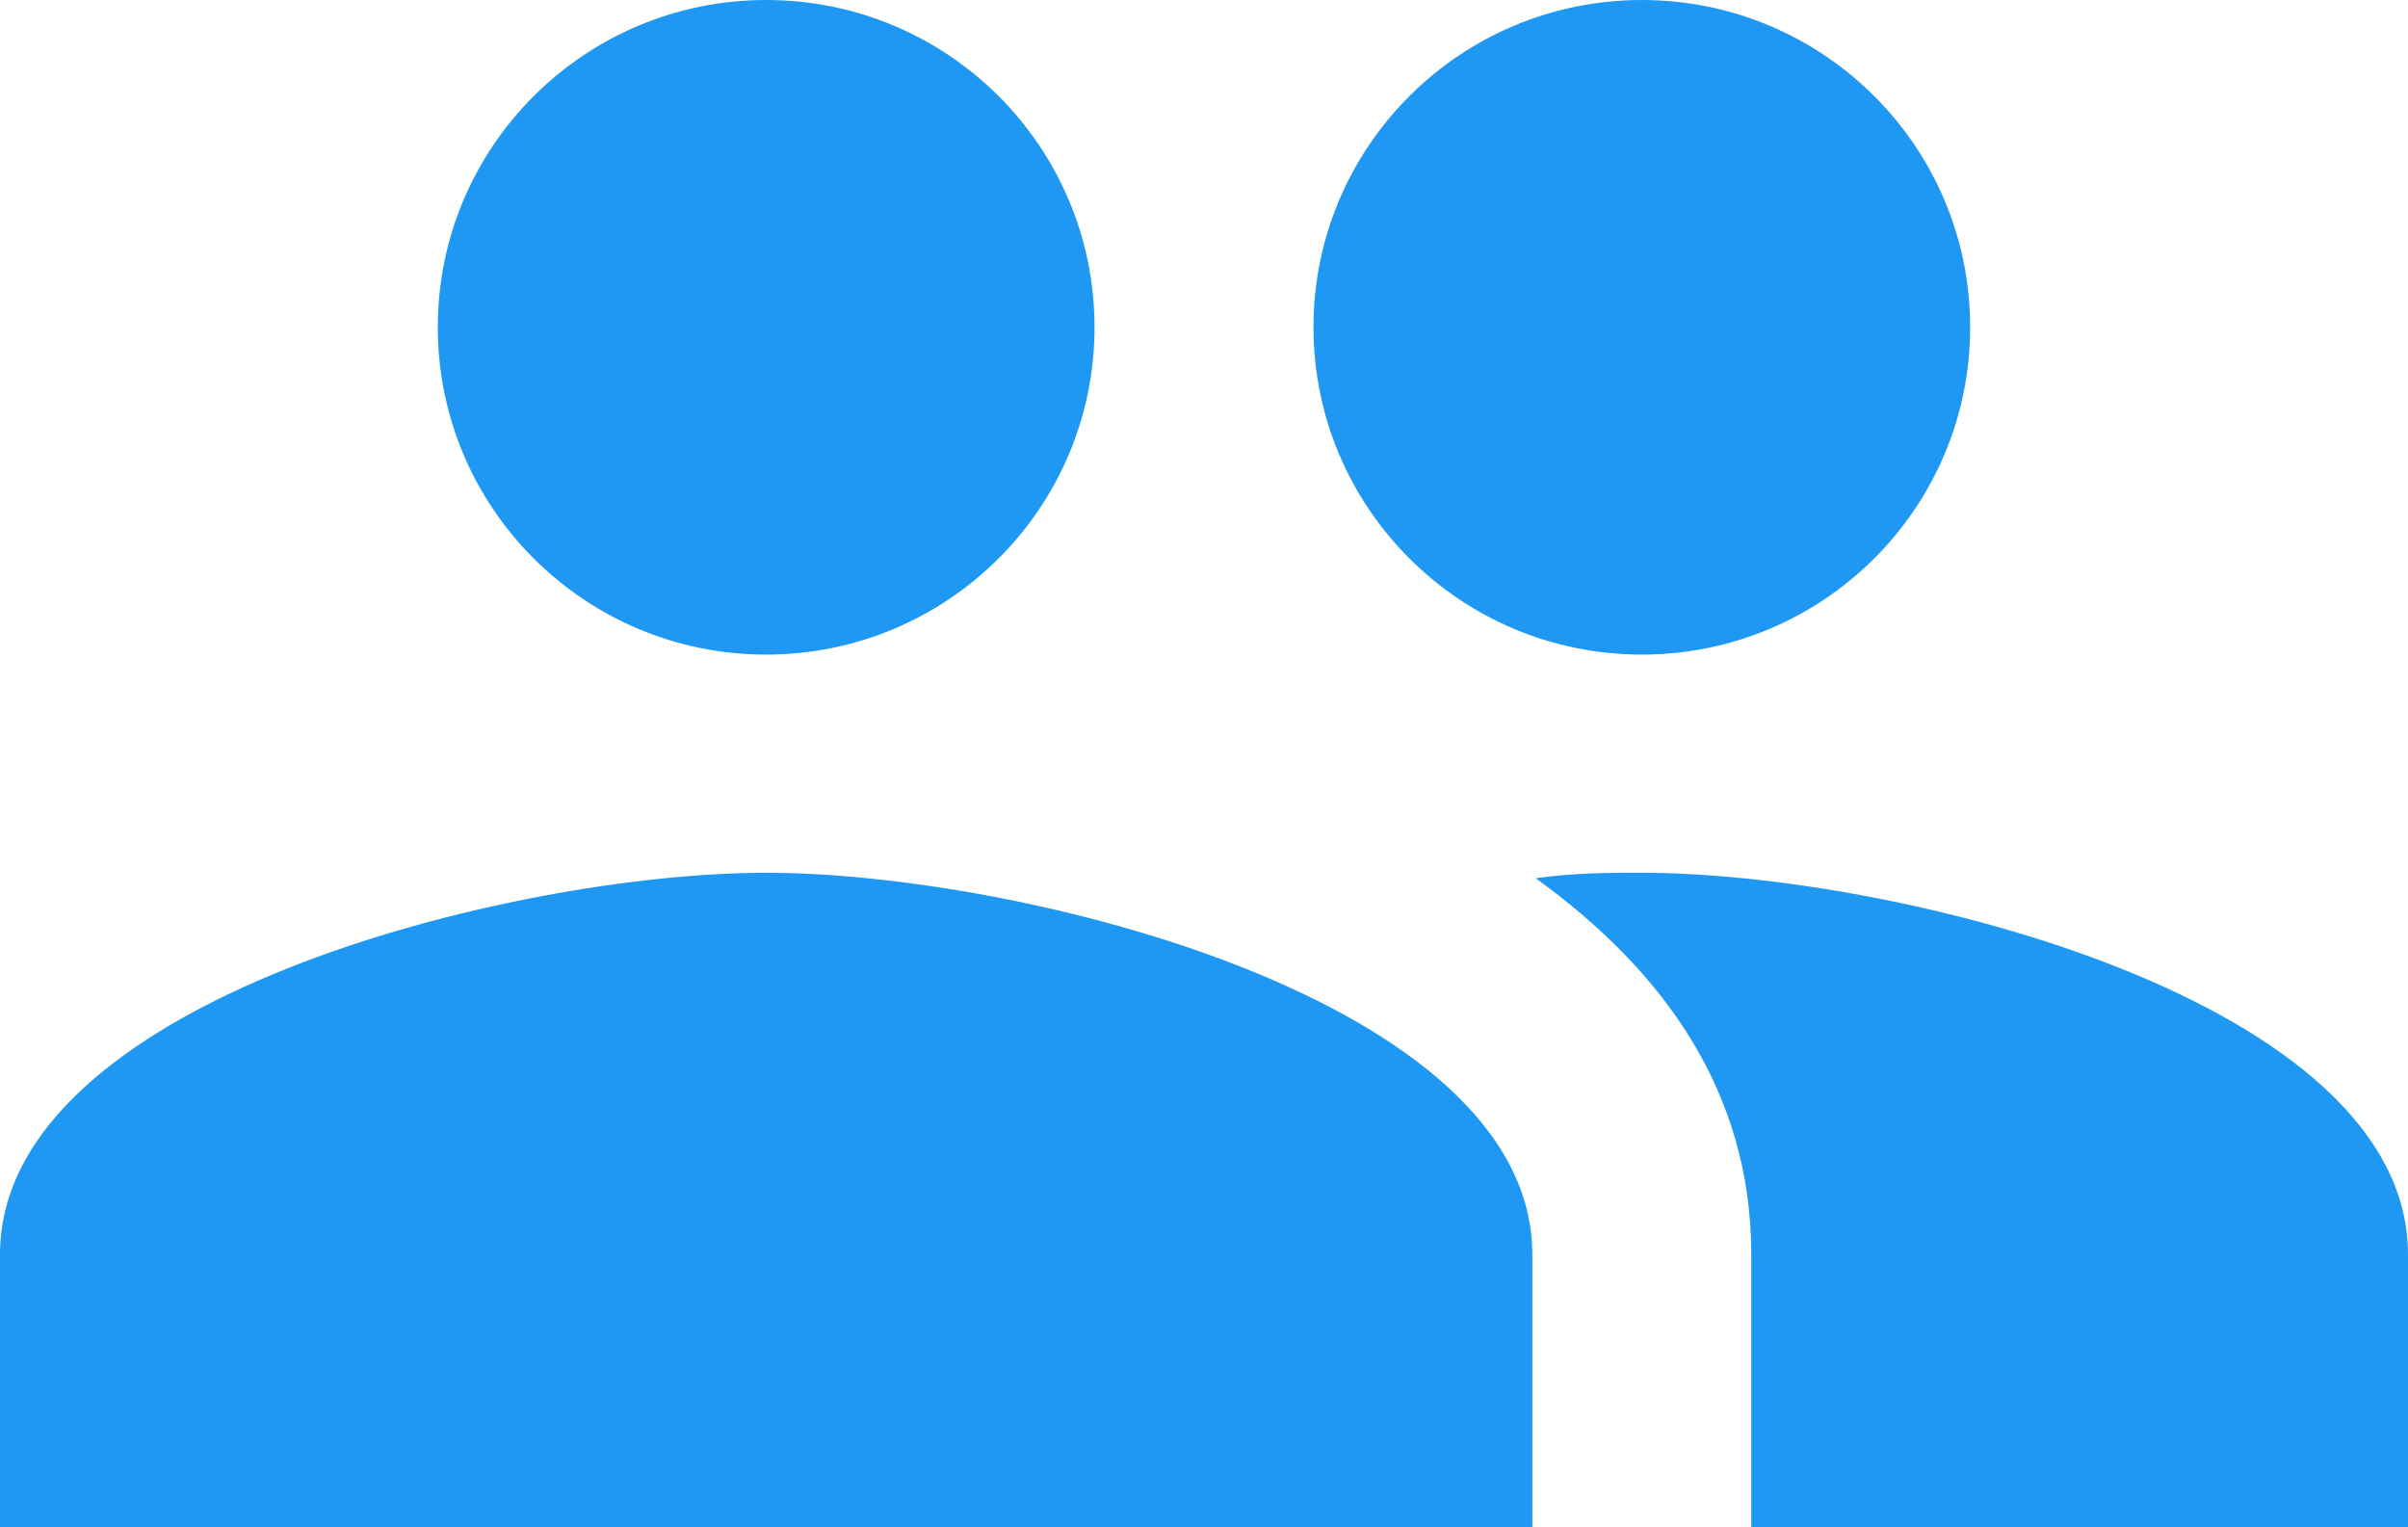 <svg width="41" height="26" xmlns="http://www.w3.org/2000/svg"><path d="M27.955 14.857c-.54 0-1.156 0-1.808.093 2.162 1.56 3.671 3.621 3.671 6.407V26H41v-4.643c0-4.327-8.703-6.5-13.045-6.5zm-14.91 0C8.703 14.857 0 17.03 0 21.357V26h26.09v-4.643c0-4.327-8.702-6.5-13.045-6.5zm0-3.714c3.088 0 5.591-2.495 5.591-5.572S16.133 0 13.046 0C9.957 0 7.454 2.494 7.454 5.571c0 3.077 2.503 5.572 5.59 5.572zm14.91 0c3.087 0 5.59-2.495 5.59-5.572S31.042 0 27.955 0c-3.088 0-5.591 2.494-5.591 5.571 0 3.077 2.503 5.572 5.59 5.572z" fill="#1F98F4" fill-rule="nonzero"/></svg>